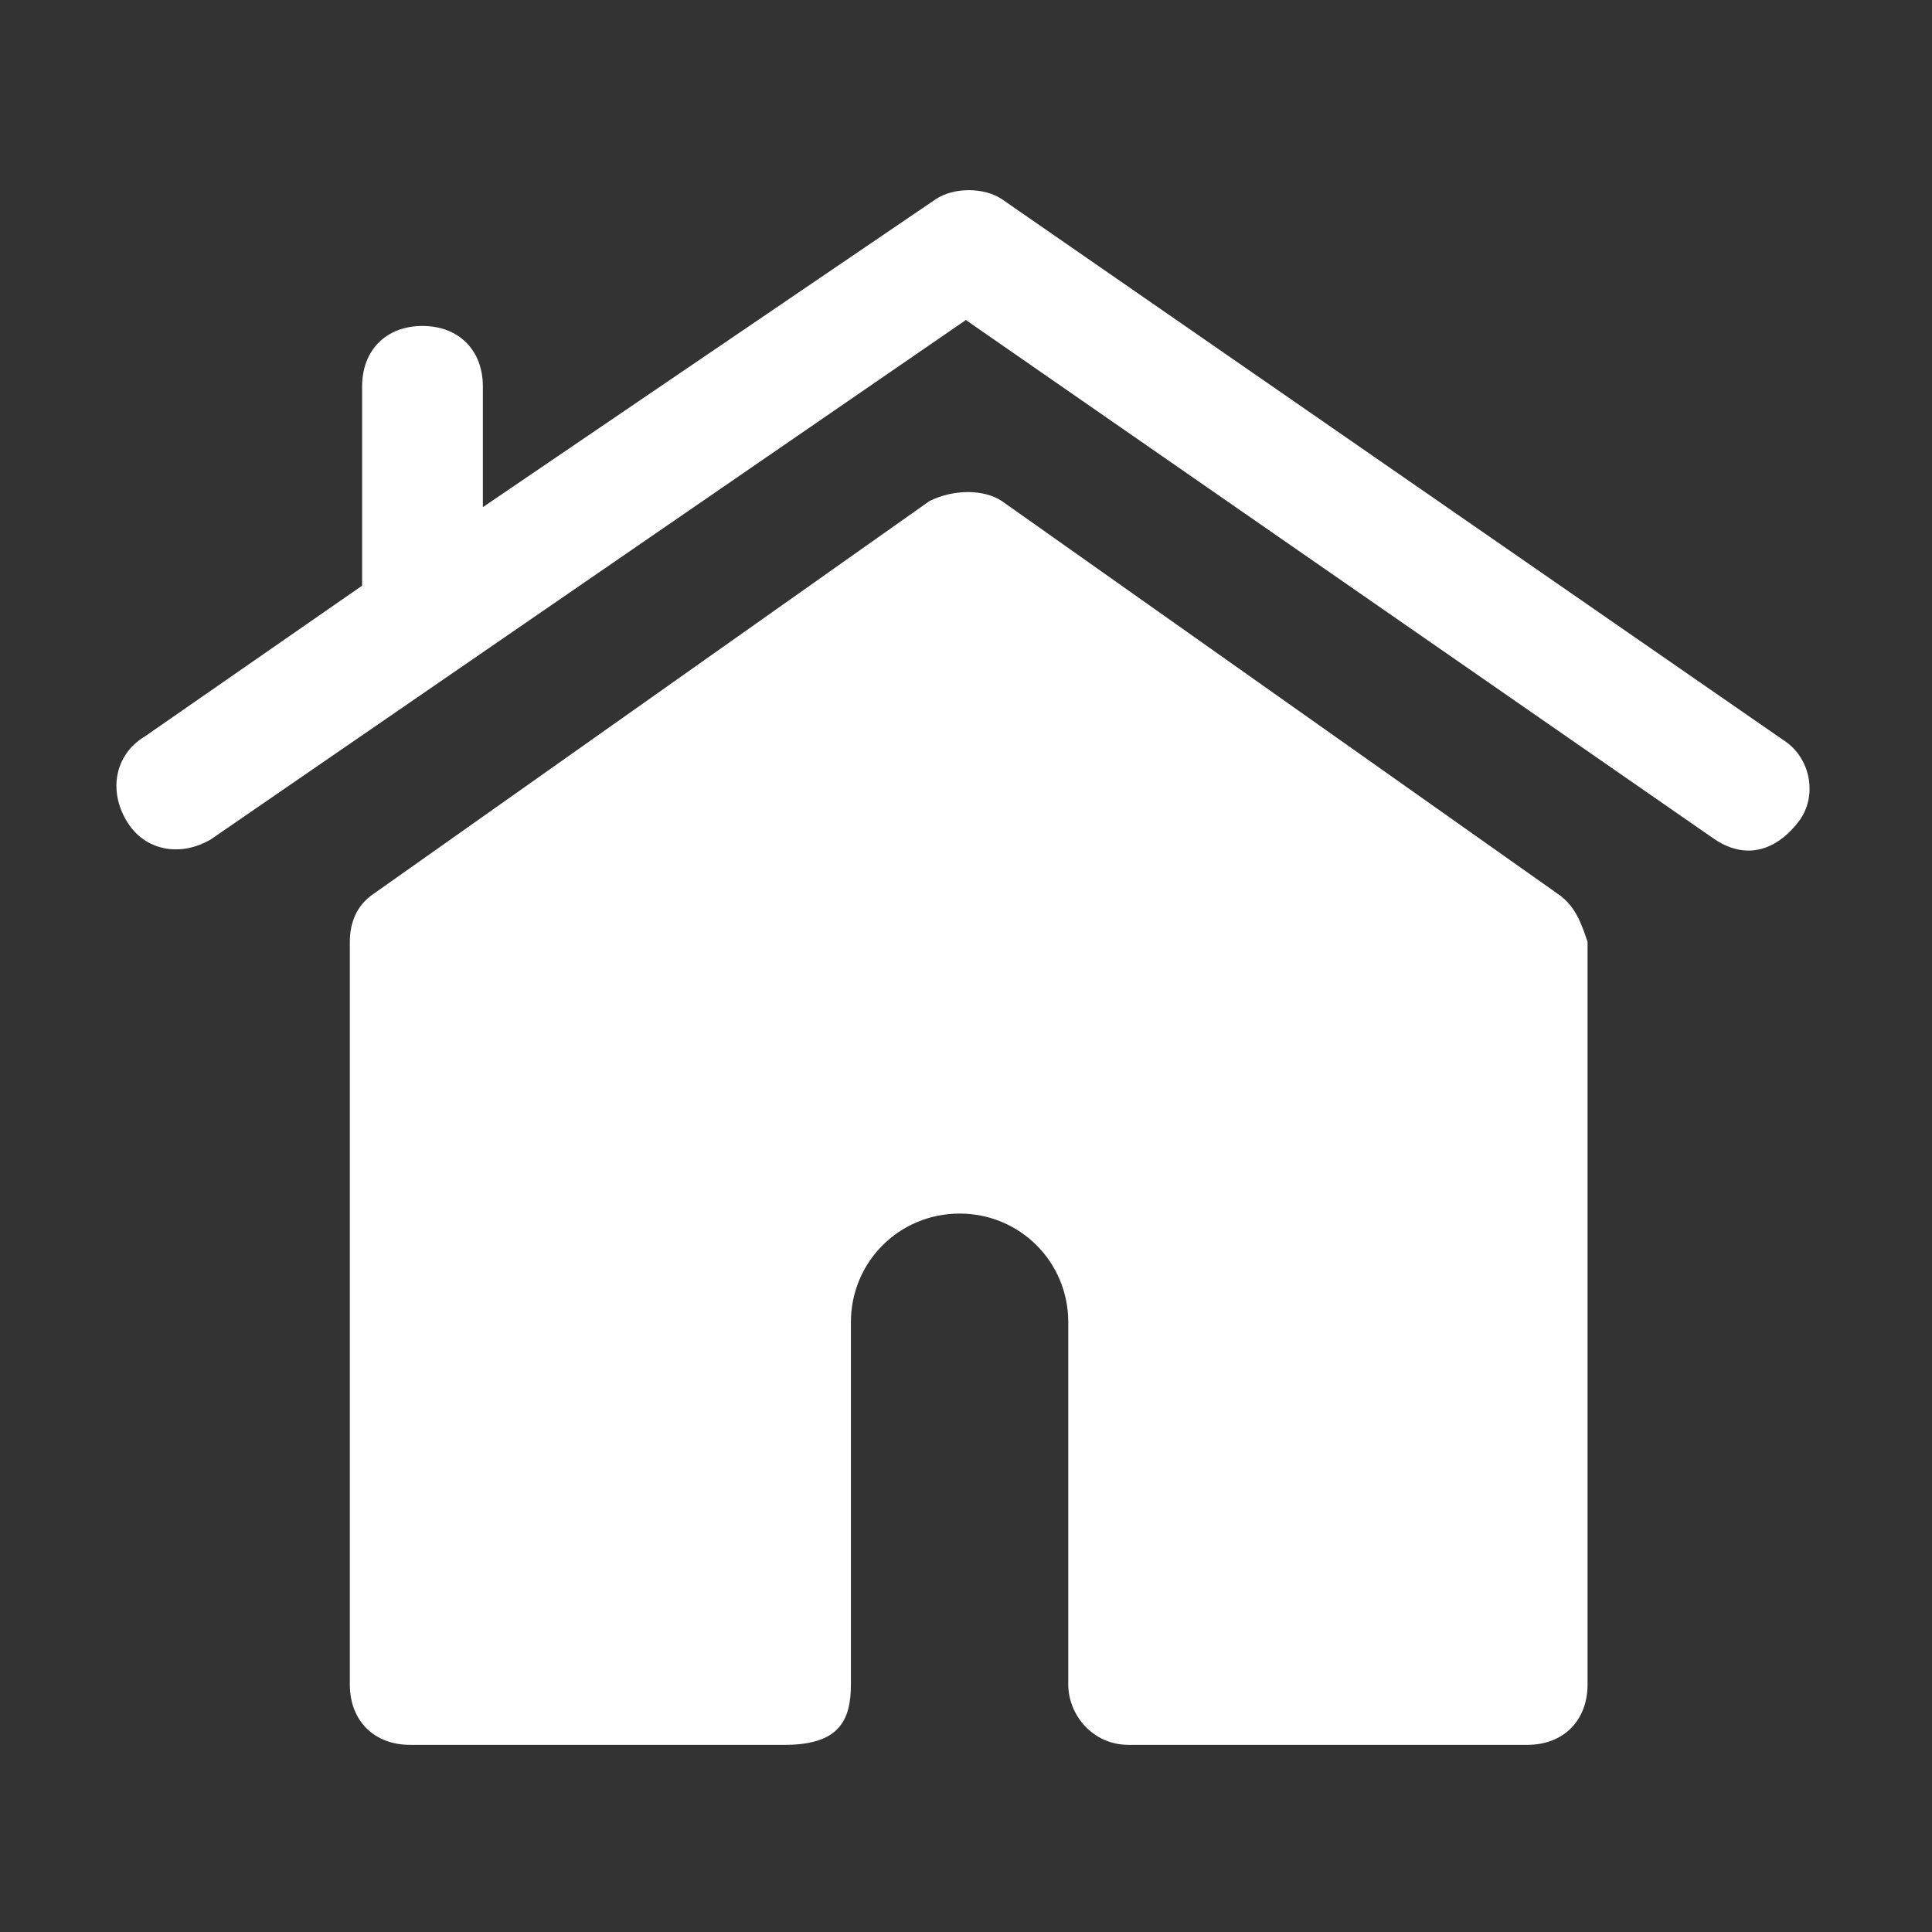 <svg width="14" height="14" viewBox="0 0 14 14" fill="none" xmlns="http://www.w3.org/2000/svg">
<rect x="0" y="0" width="14" height="14" fill="#333333" stroke="none"/>
<path d="M12.949 5.381L7.261 1.444C7.13 1.356 6.911 1.356 6.78 1.444L3.499 3.675V2.8C3.499 2.537 3.324 2.362 3.061 2.362C2.799 2.362 2.624 2.537 2.624 2.8V4.244L1.049 5.337C0.83 5.469 0.786 5.731 0.918 5.95C1.049 6.169 1.311 6.212 1.53 6.081L6.999 2.319L12.424 6.081C12.686 6.256 12.905 6.125 13.036 5.95C13.168 5.775 13.124 5.512 12.949 5.381Z" fill="white"/>
<path d="M11.285 6.475L7.26 3.631C7.129 3.544 6.91 3.544 6.735 3.631L2.71 6.475C2.579 6.562 2.535 6.694 2.535 6.825V12.206C2.535 12.469 2.71 12.644 2.973 12.644H5.685C6.079 12.644 6.166 12.469 6.166 12.206V9.581C6.166 9.144 6.516 8.794 6.954 8.794C7.391 8.794 7.741 9.144 7.741 9.581V12.206C7.741 12.425 7.916 12.644 8.179 12.644H11.066C11.329 12.644 11.504 12.469 11.504 12.206V6.825C11.46 6.694 11.416 6.562 11.285 6.475Z" fill="white"/>
</svg>
